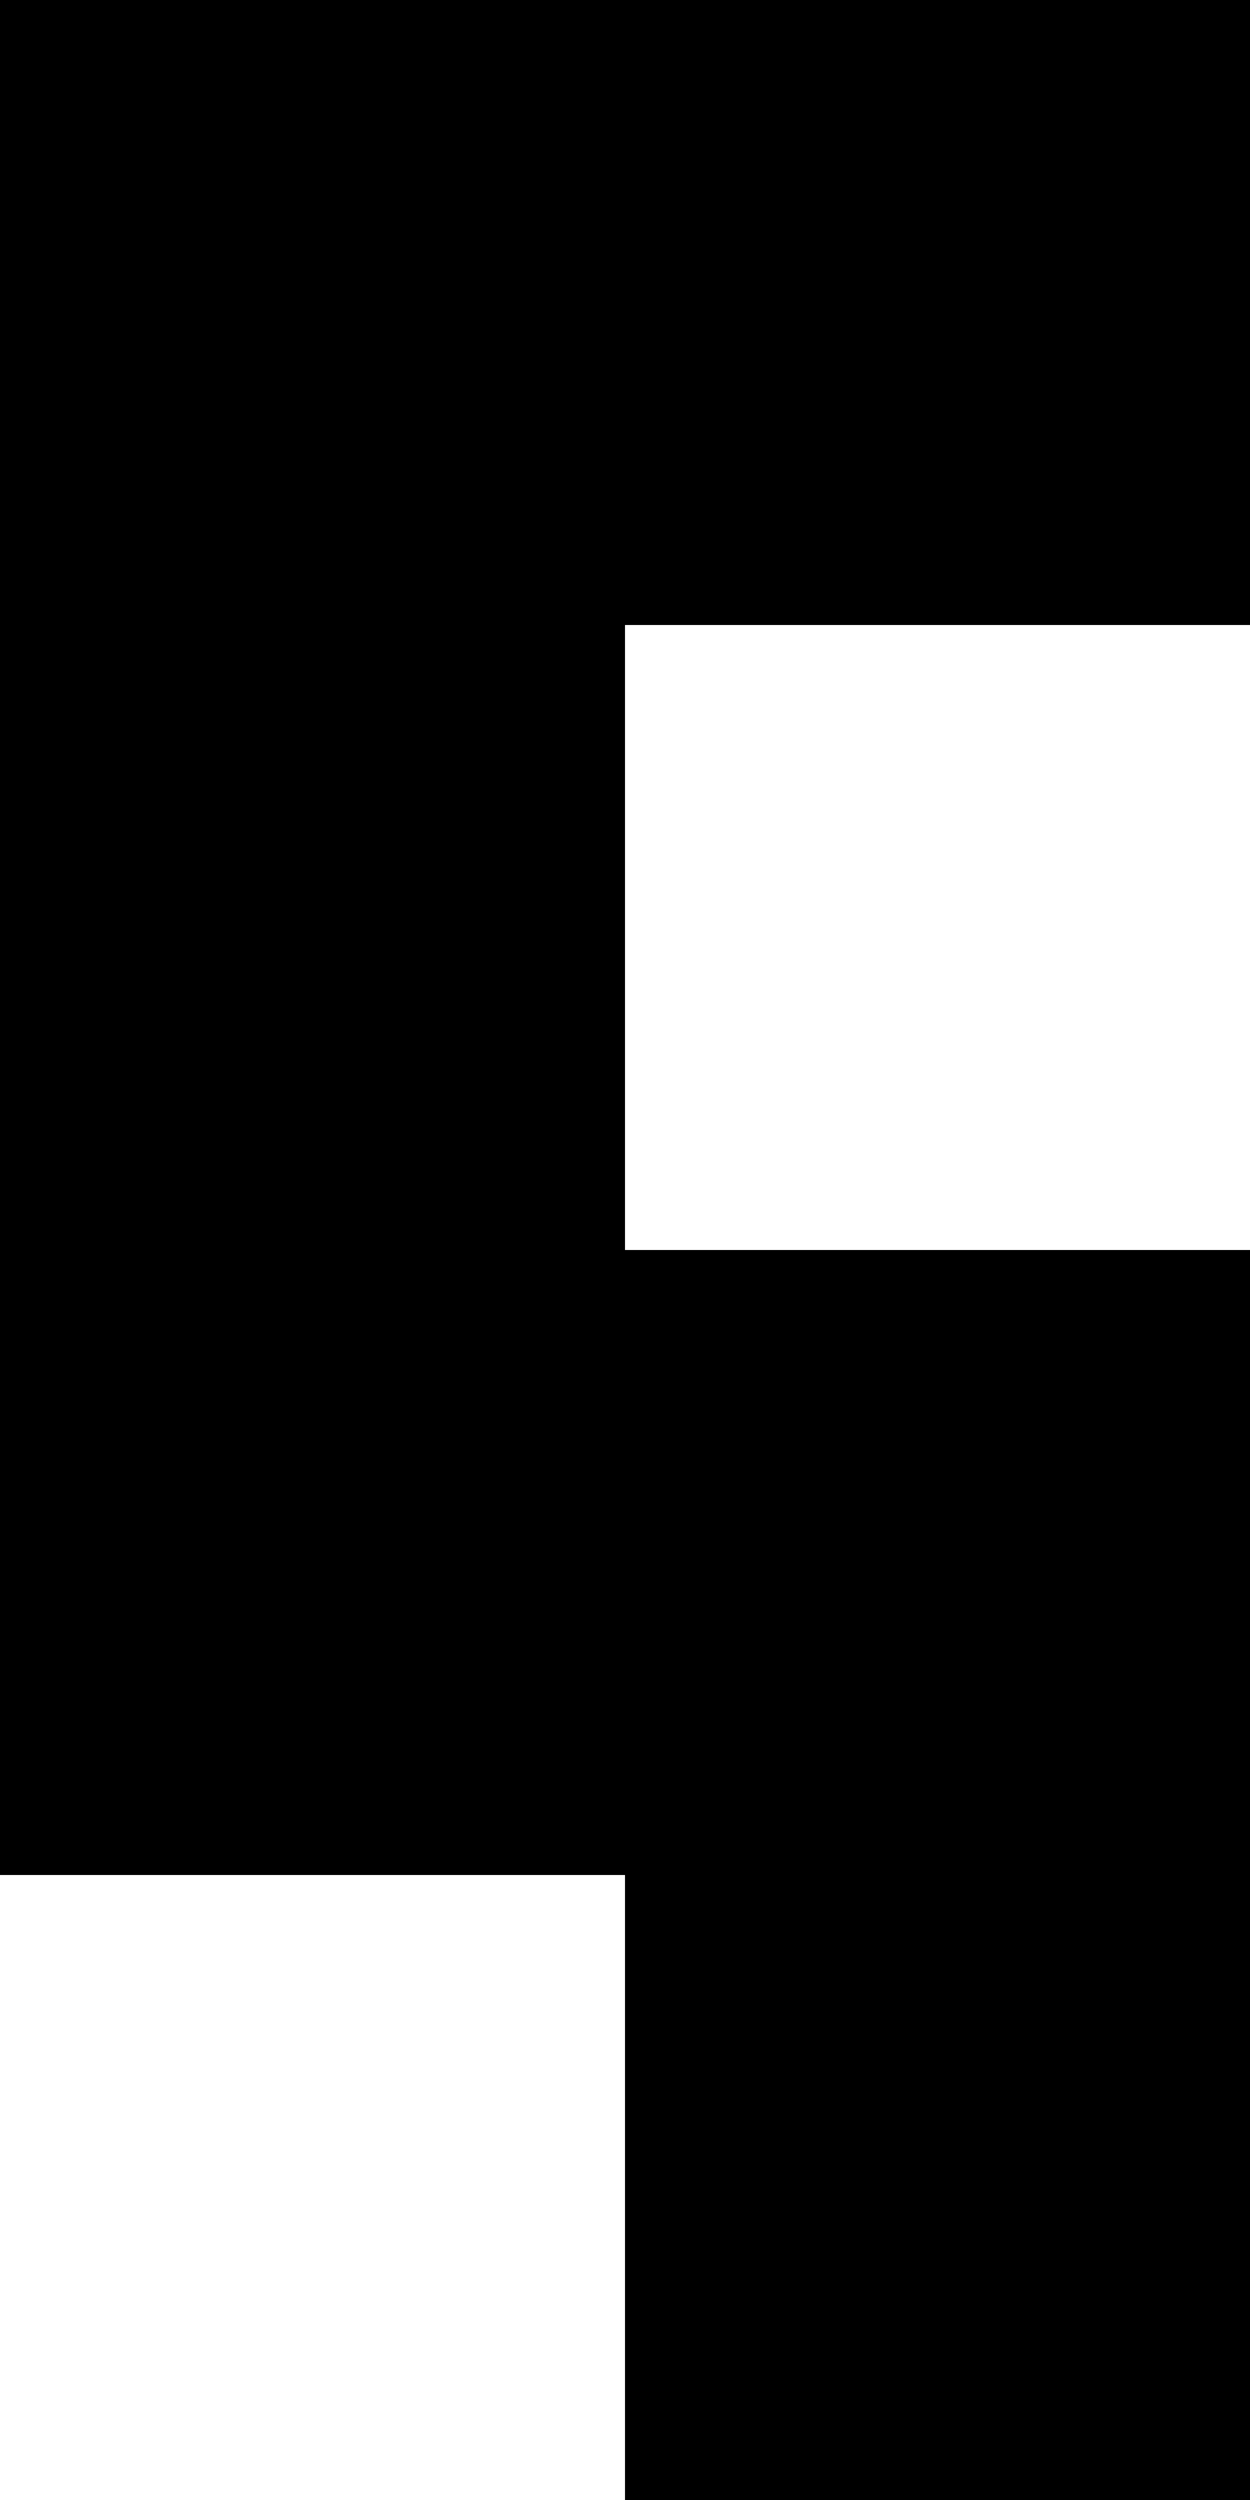 <svg width="40" height="80" viewBox="0 0 40 80" fill="none" xmlns="http://www.w3.org/2000/svg">
<rect width="20" height="20" fill="black"/>
<rect x="20" width="20" height="20" fill="black"/>
<rect y="20" width="20" height="20" fill="black"/>
<rect y="40" width="20" height="20" fill="black"/>
<rect x="20" y="40" width="20" height="20" fill="black"/>
<rect x="20" y="60" width="20" height="20" fill="black"/>
</svg>
